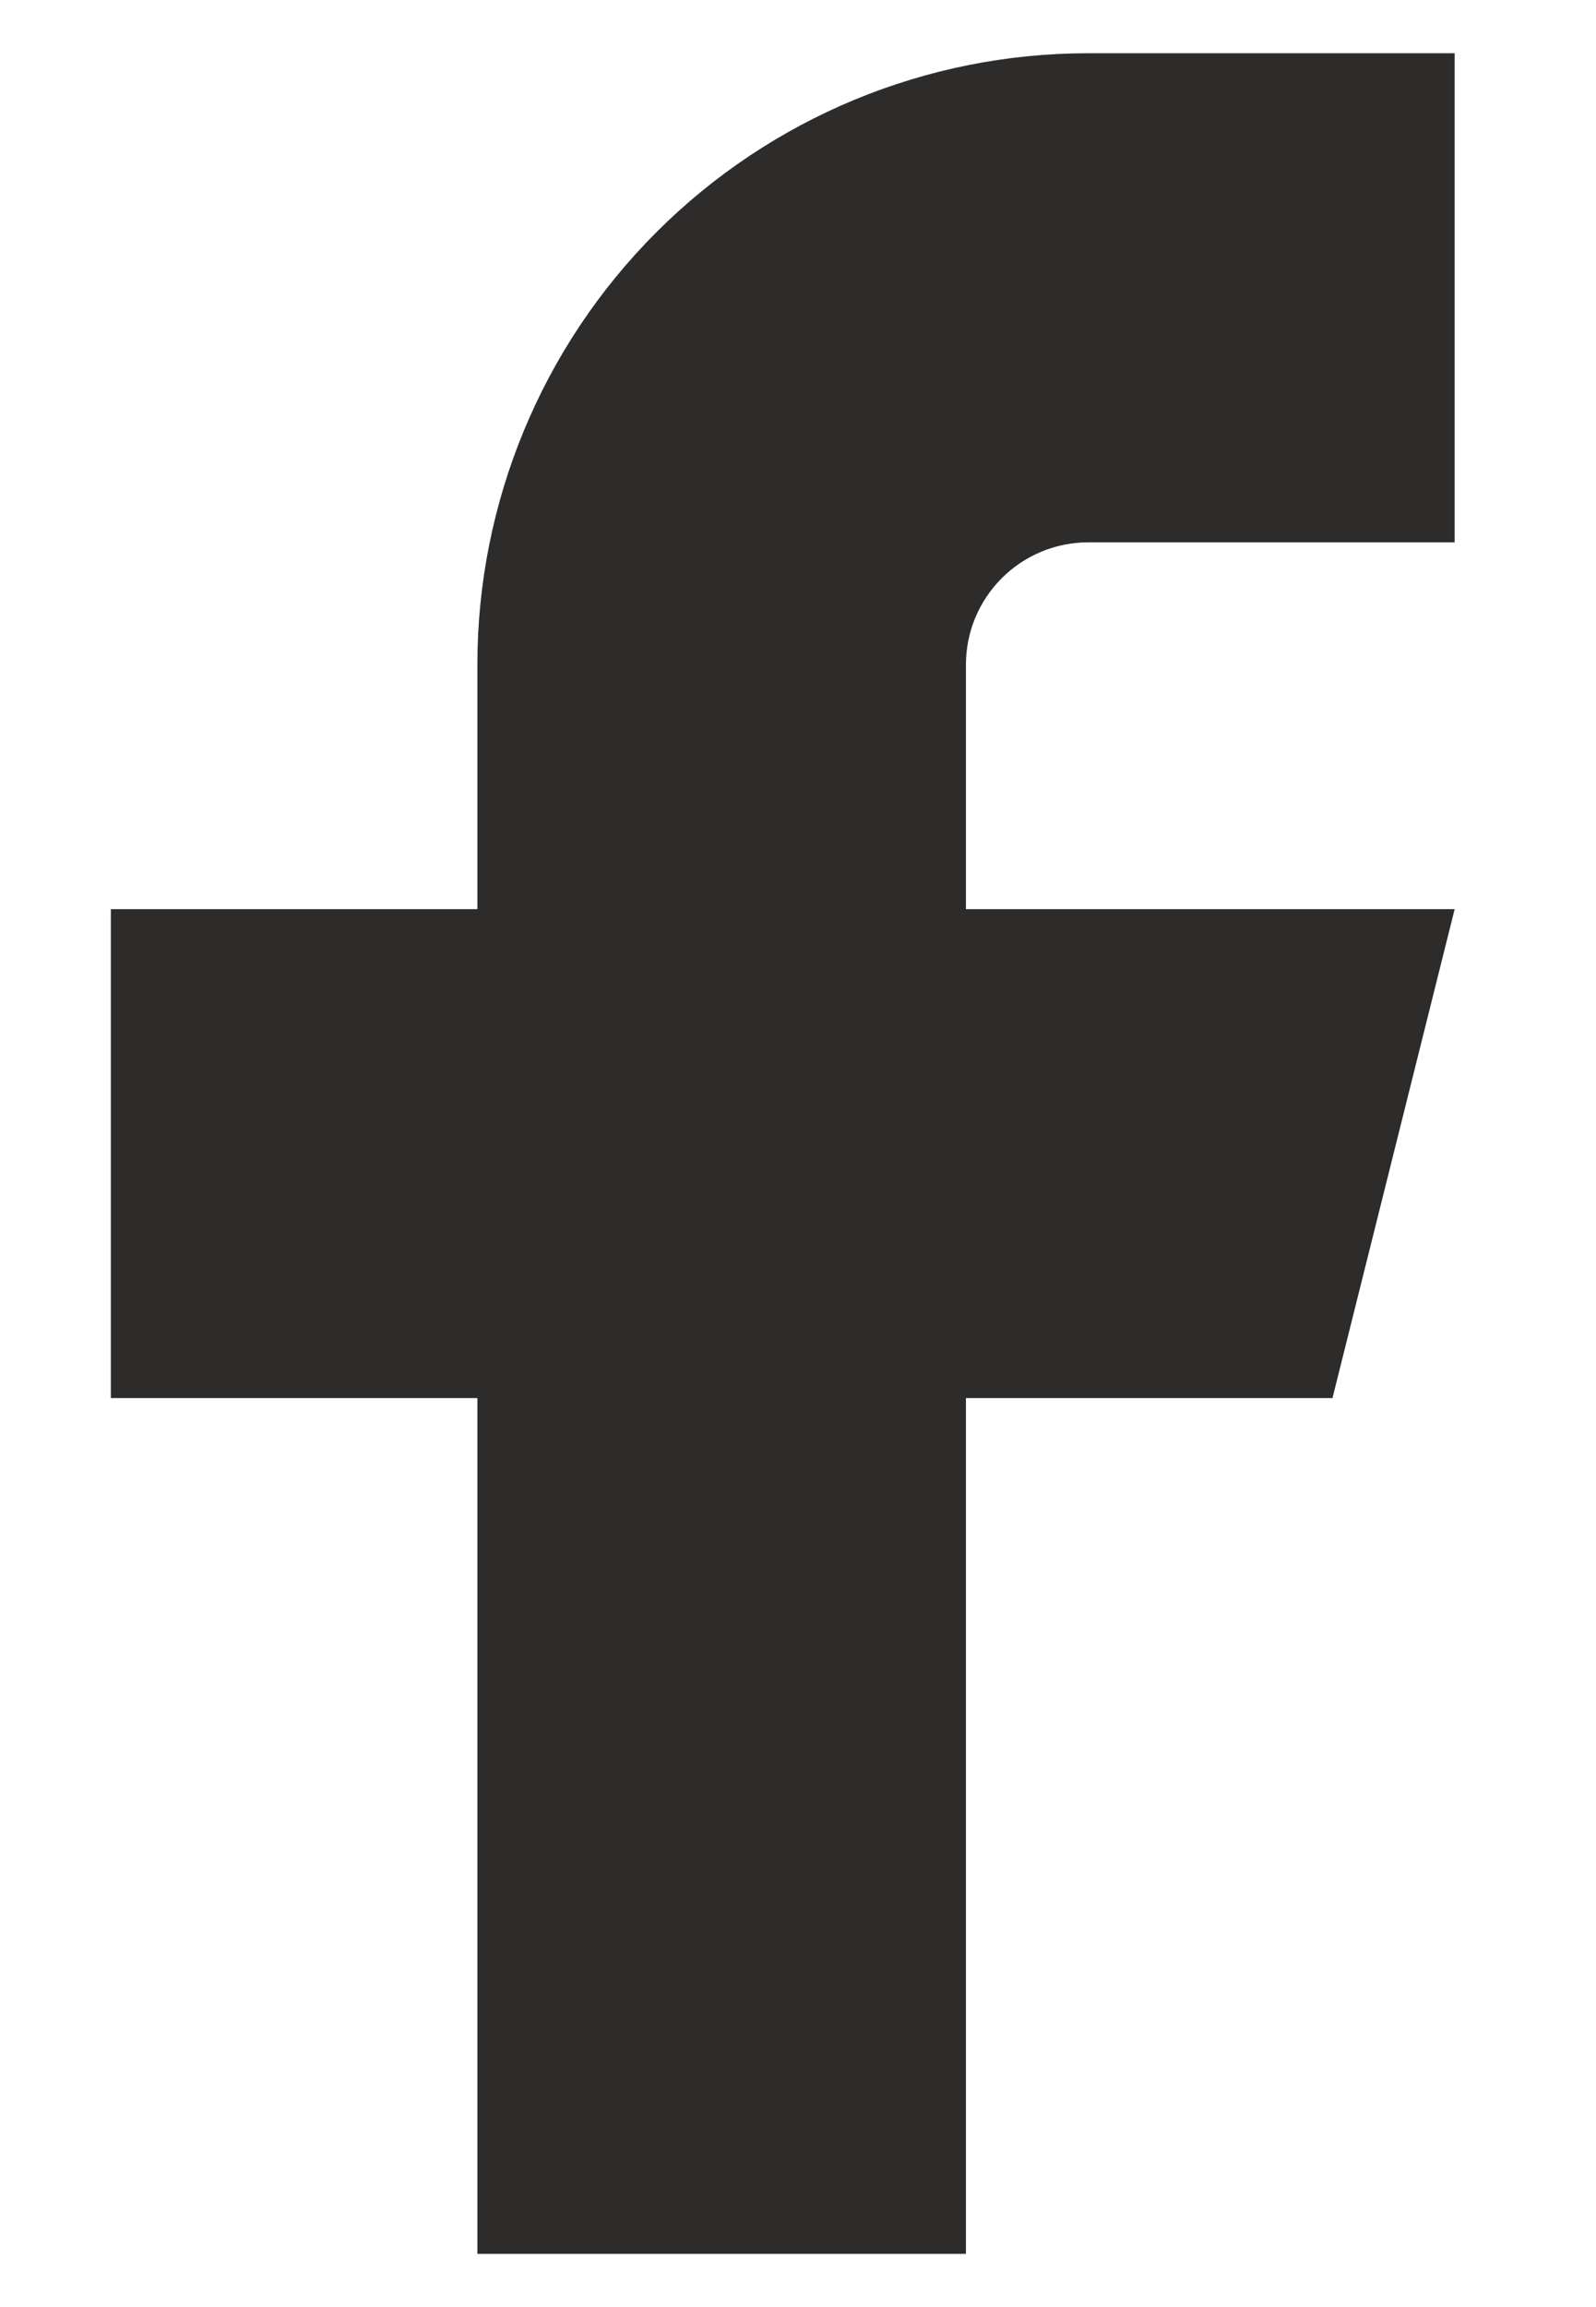 <svg width="9" height="13" viewBox="0 0 9 13" fill="none" xmlns="http://www.w3.org/2000/svg">
<path d="M0.625 5.123V7.878H2.692V12.7H5.447V7.878H7.514L8.203 5.123H5.447V3.745C5.447 3.562 5.52 3.387 5.649 3.258C5.778 3.129 5.954 3.056 6.136 3.056H8.203V0.3H6.136C5.223 0.3 4.347 0.663 3.701 1.309C3.055 1.955 2.692 2.831 2.692 3.745V5.123H0.625Z" fill="#2E2B2B"/>
</svg>
